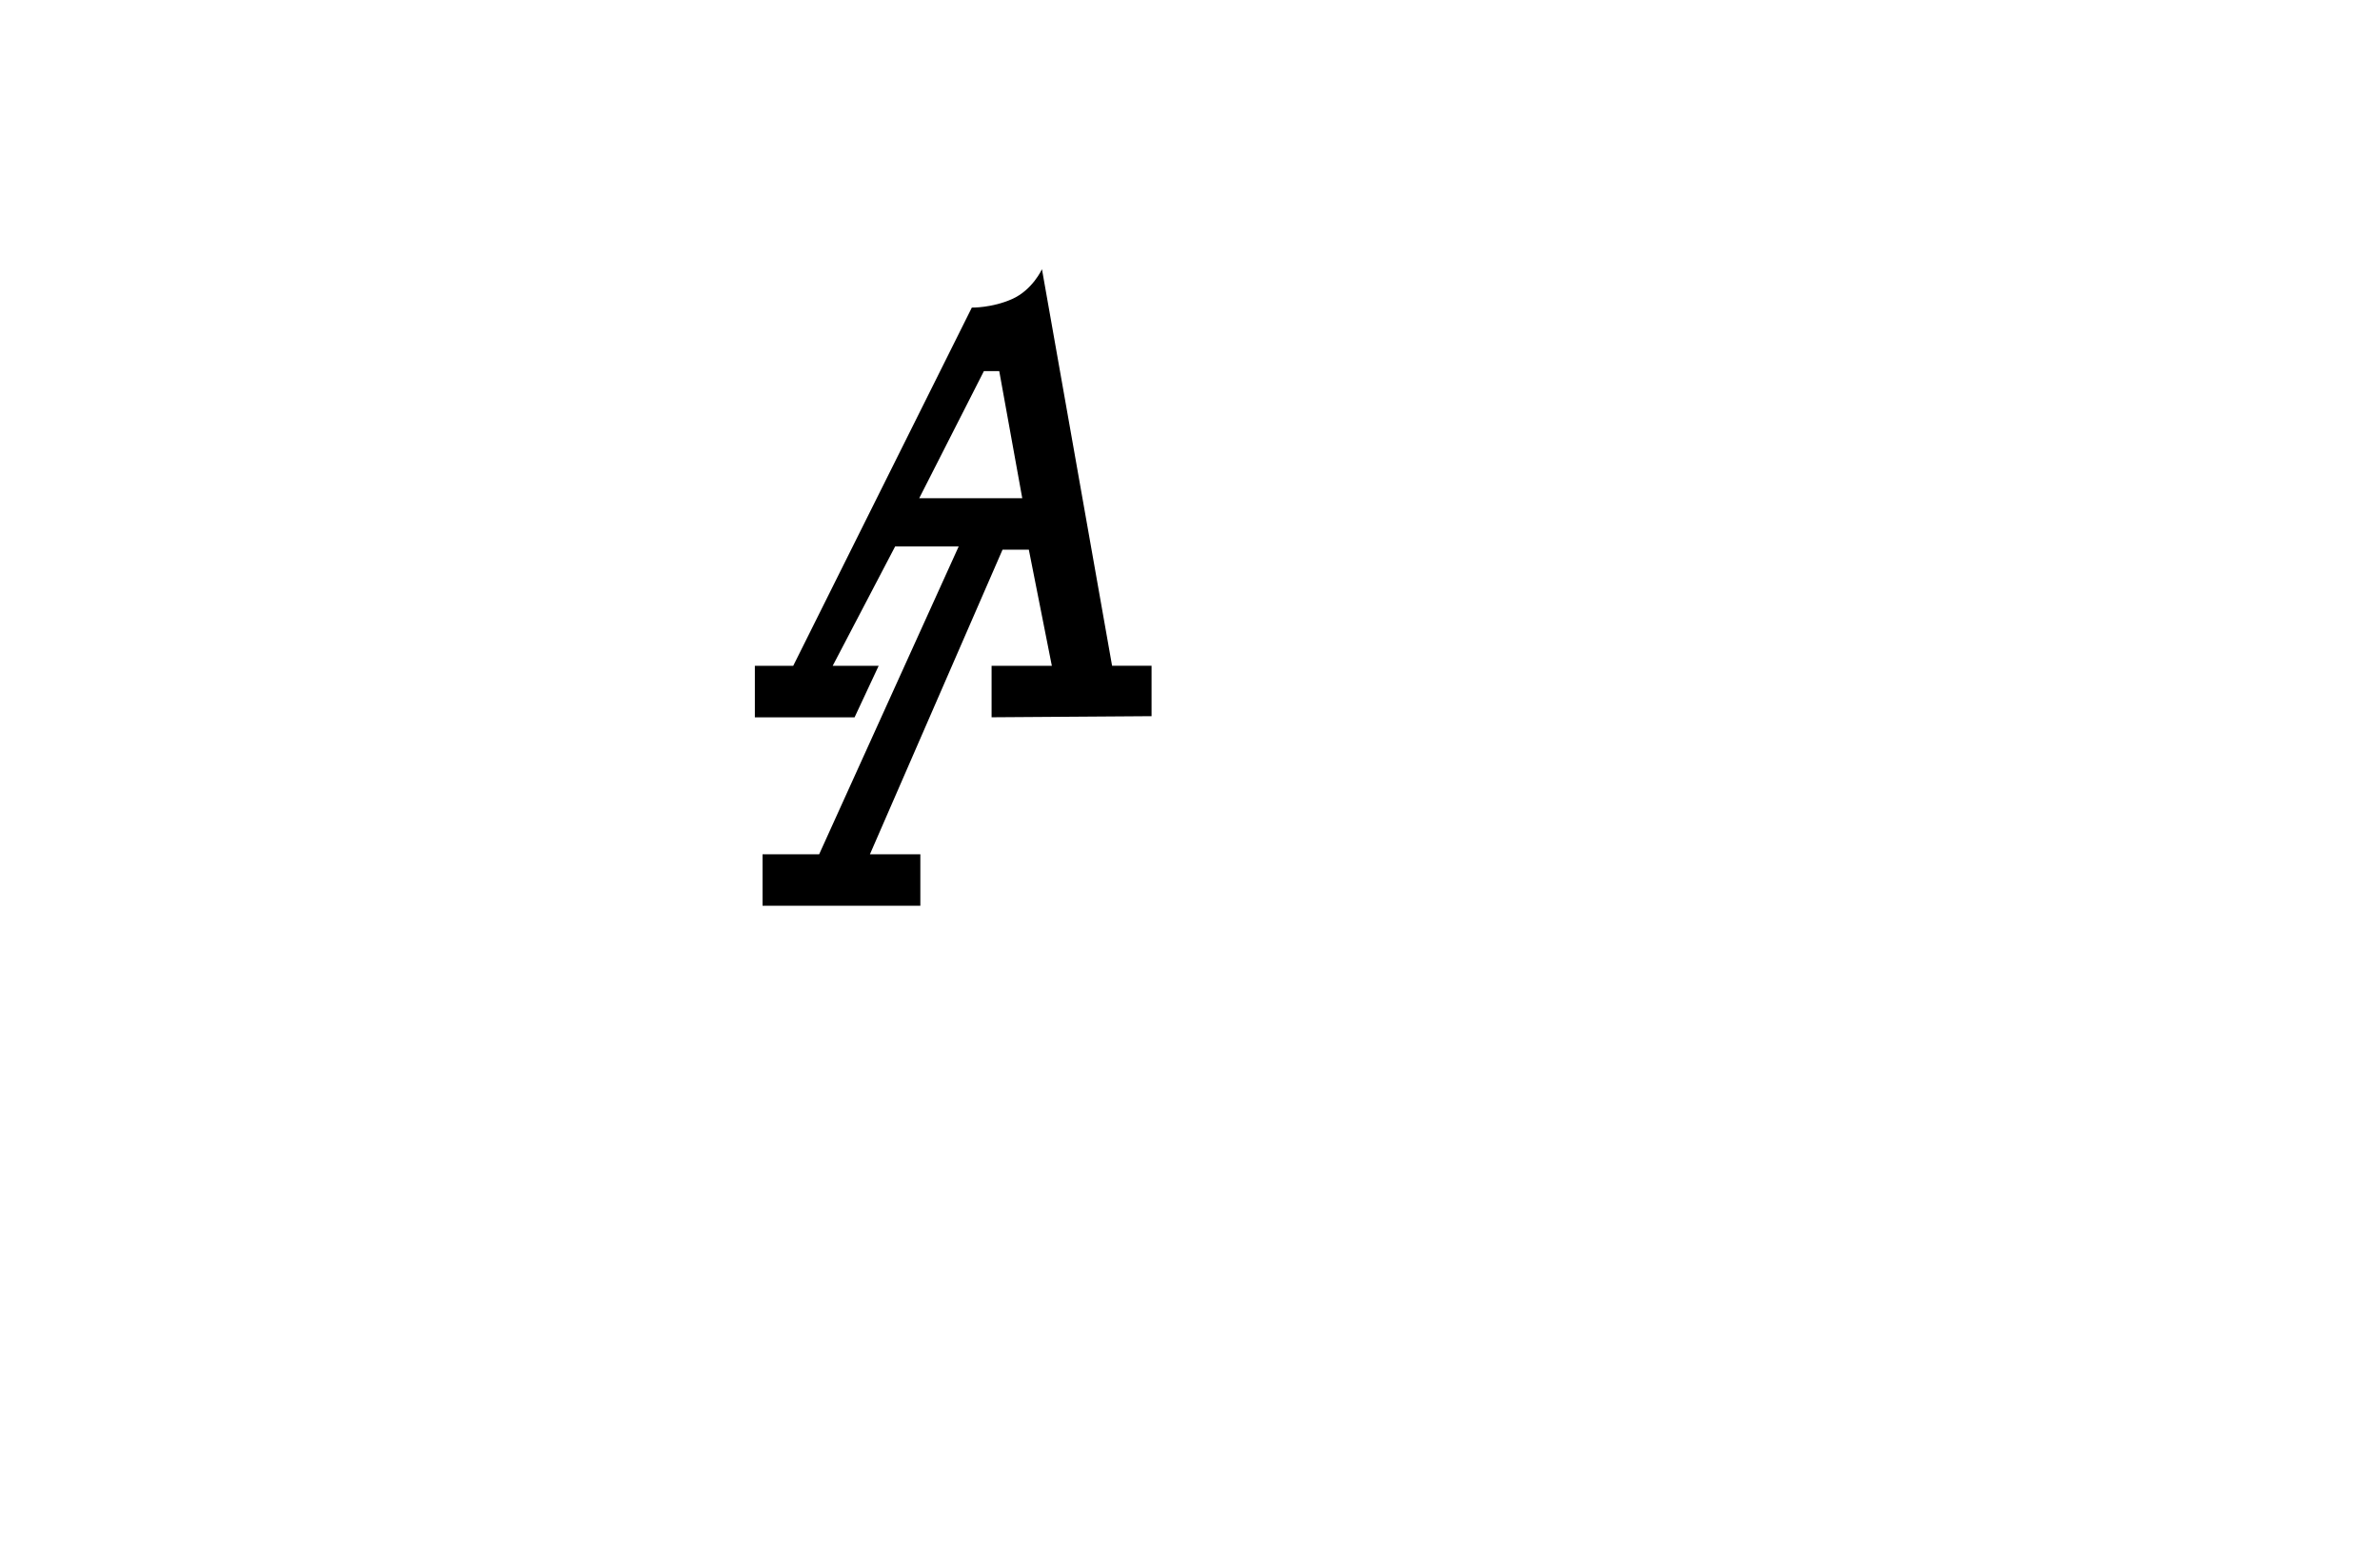 <?xml version="1.0" encoding="UTF-8"?> <svg xmlns="http://www.w3.org/2000/svg" id="Layer_2" width="8.33in" height="5.47in" viewBox="0 0 600 394"><defs><style>.cls-1{stroke-width:0px;}</style></defs><path class="cls-1" d="m280.36,167.88l-17.68-100s-2.39,5.23-7.51,7.51c-5.12,2.28-10.17,2.16-10.17,2.16l-45.03,90.33h-9.67v12.98h25.14l6.07-12.98h-11.59l15.75-30.11h16.02l-35.18,77.62h-14.27v12.98s39.78,0,39.78,0v-12.98h-12.71l33.43-76.8h6.63l5.8,29.28h-15.19v12.98l40.33-.28v-12.71h-9.94Zm-48.62-42.27l16.3-32.04h3.87l5.8,32.04h-25.97Z"></path></svg> 